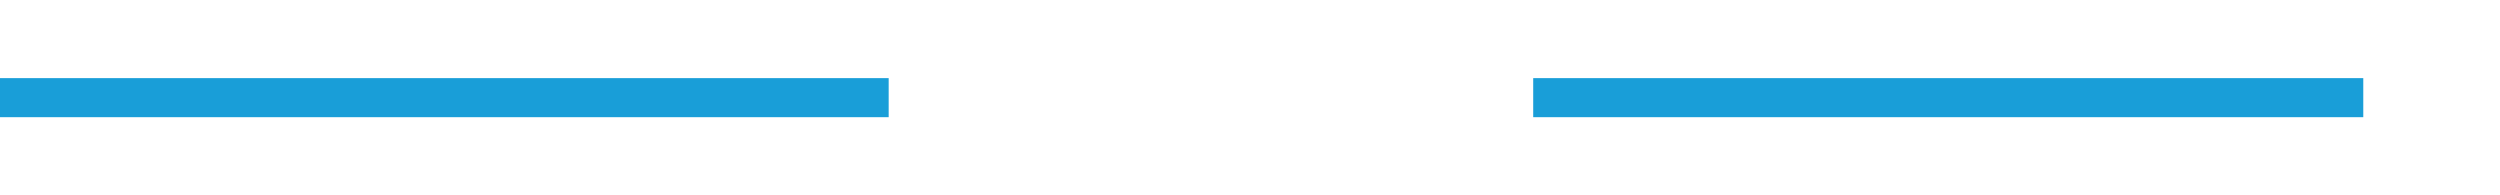 ﻿<?xml version="1.0" encoding="utf-8"?>
<svg version="1.1" xmlns:xlink="http://www.w3.org/1999/xlink" width="128px" height="10px" preserveAspectRatio="xMinYMid meet" viewBox="483 1122  128 8" xmlns="http://www.w3.org/2000/svg">
  <defs>
    <mask fill="white" id="clip300">
      <path d="M 528.5 1113  L 561.5 1113  L 561.5 1138  L 528.5 1138  Z M 483 1109  L 623 1109  L 623 1143  L 483 1143  Z " fill-rule="evenodd" />
    </mask>
  </defs>
  <path d="M 528.5 1126  L 483 1126  M 561.5 1126  L 604 1126  " stroke-width="2" stroke="#199ed8" fill="none" />
  <path d="M 596.6 1134  L 606 1126  L 596.6 1118  L 600.2 1126  L 596.6 1134  Z " fill-rule="nonzero" fill="#199ed8" stroke="none" mask="url(#clip300)" />
</svg>